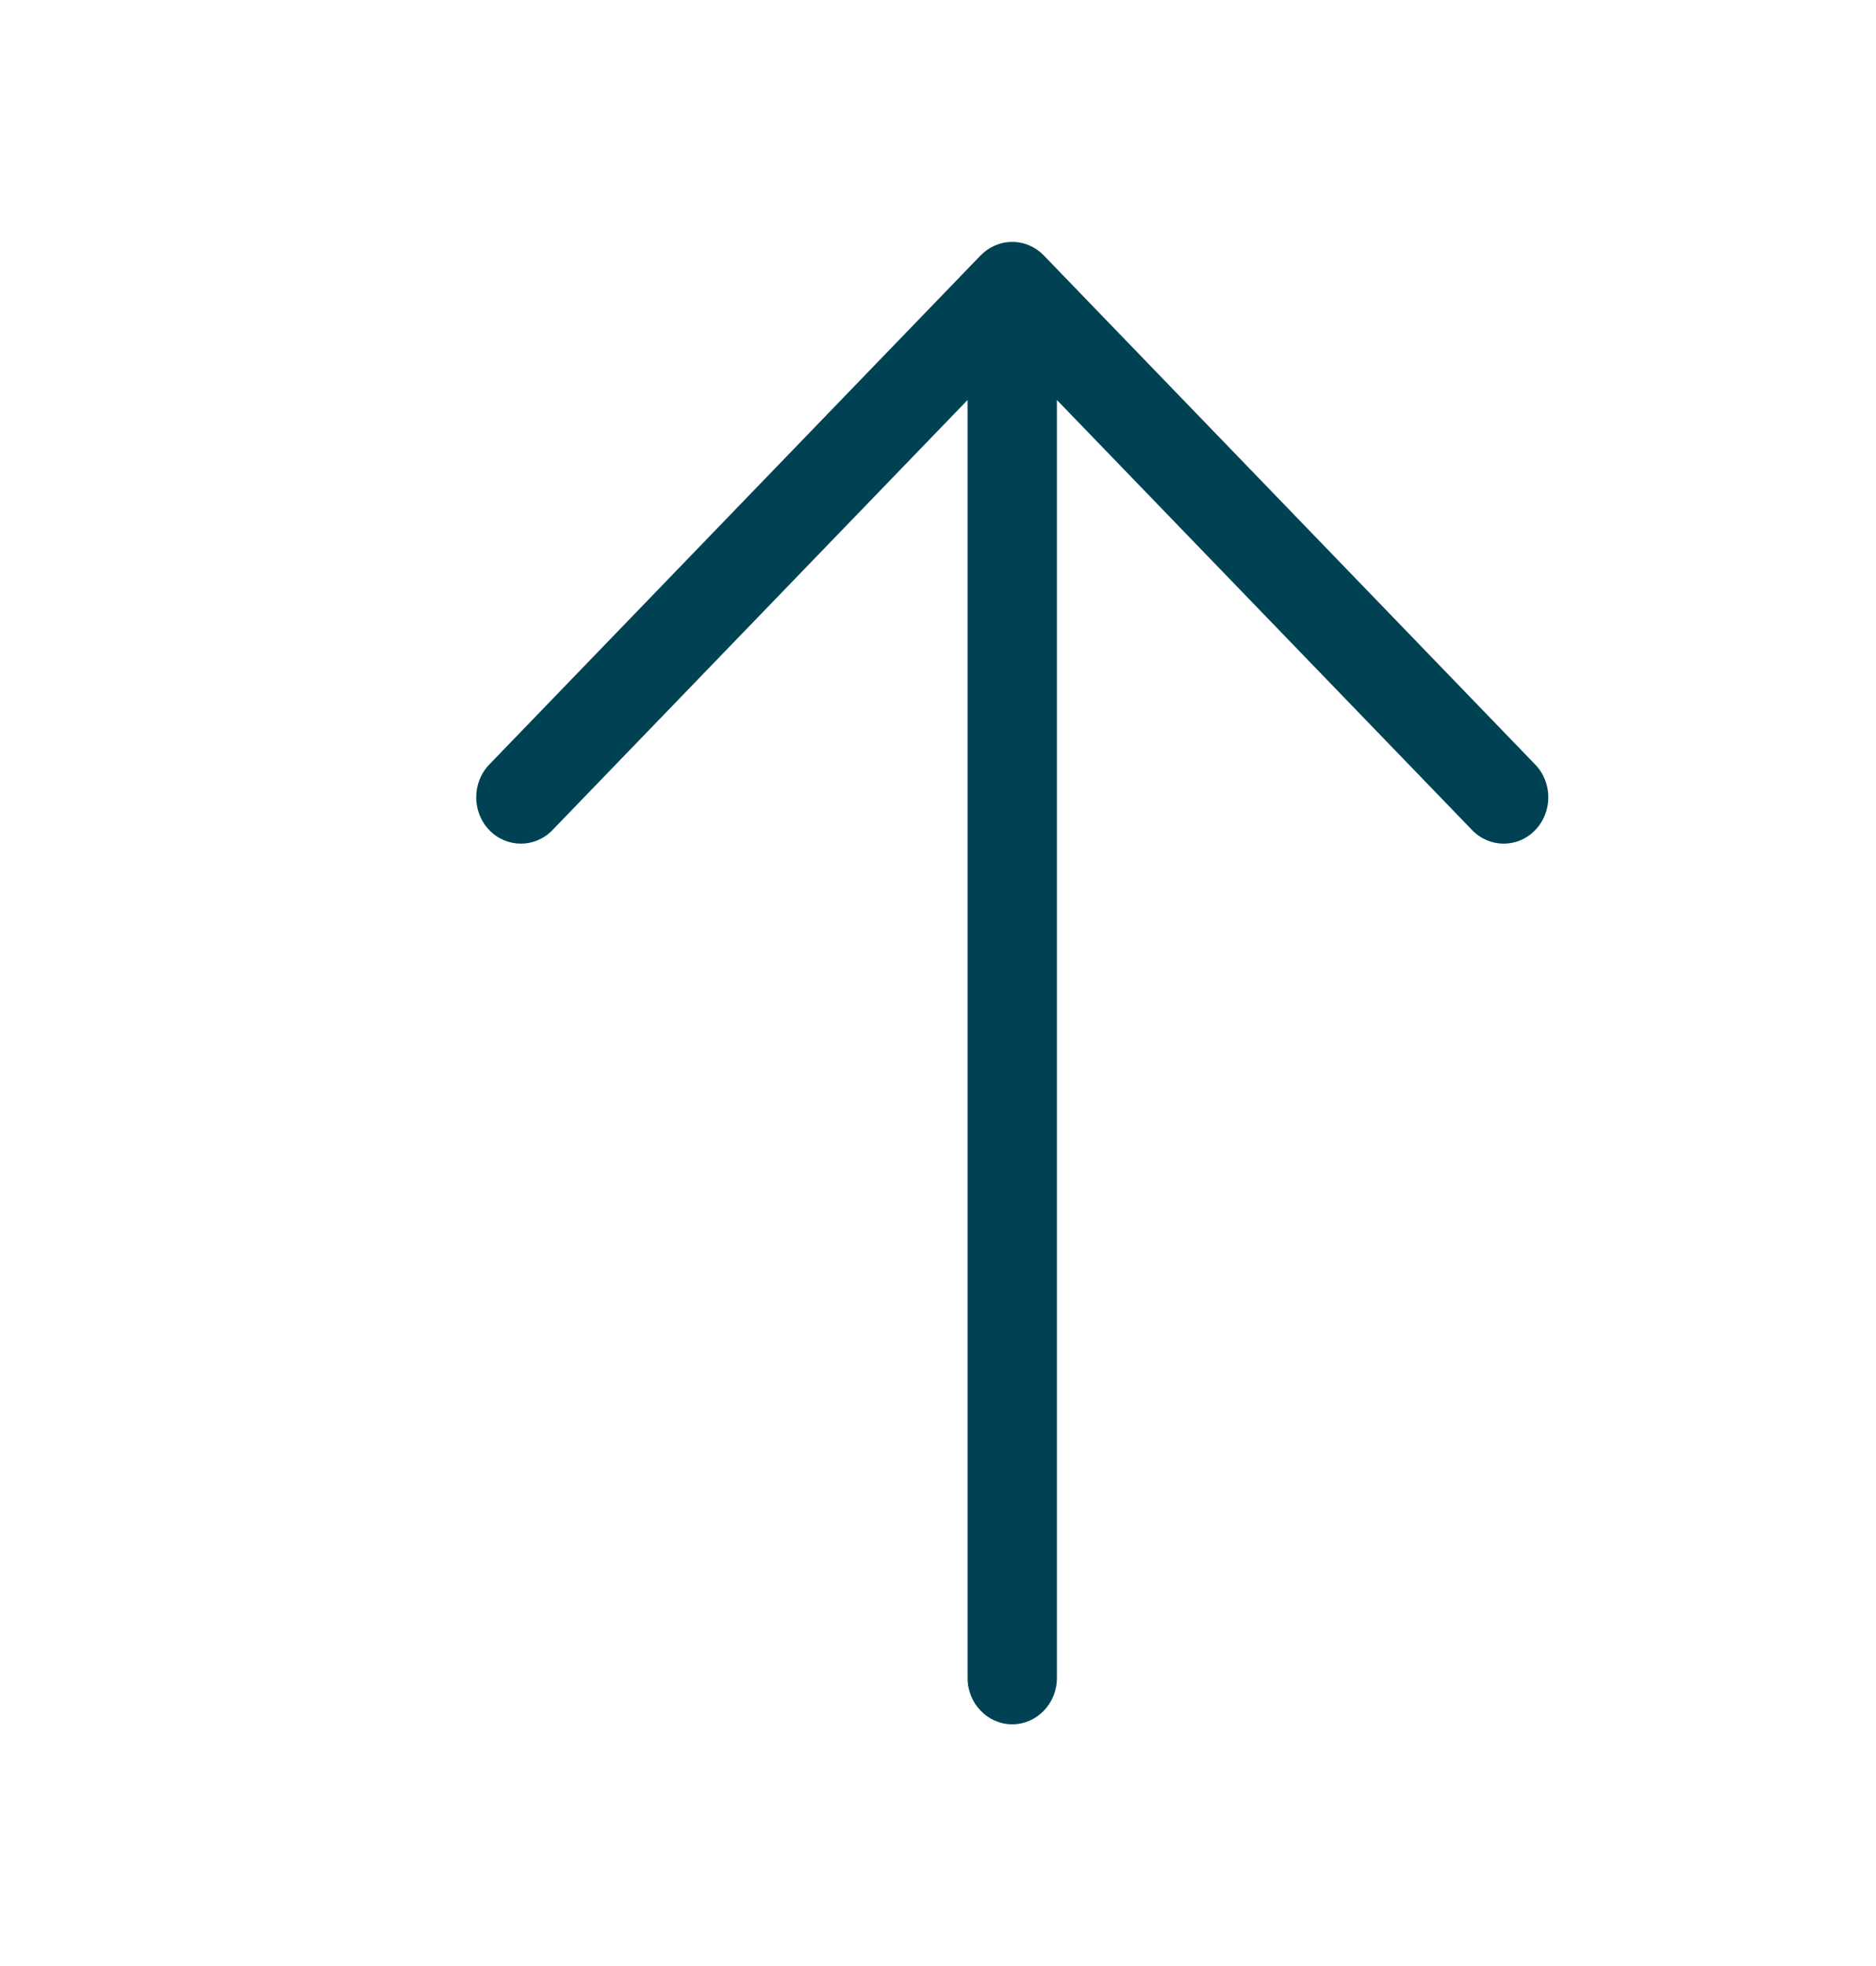 <svg xmlns="http://www.w3.org/2000/svg" width="21" height="22" viewBox="0 0 21 22">
    <g fill="none" fill-rule="evenodd">
        <g fill="#004254">
            <g>
                <g>
                    <g>
                        <g>
                            <g>
                                <path d="M16.893 11H2.592c-.286 0-.518-.224-.518-.5s.232-.5.518-.5h14.301L12.08 5.353c-.202-.195-.202-.512 0-.707.203-.195.531-.195.734 0l5.697 5.5c.093.091.151.216.151.354 0 .138-.058.263-.151.353l-5.697 5.501c-.203.196-.531.196-.734 0-.202-.194-.202-.51 0-.706L16.893 11z" transform="translate(-274 -85) translate(64.5 64) translate(24.319 14) translate(178.581) rotate(-90 17.51 17.079) translate(6.22 7)"/>
                            </g>
                        </g>
                    </g>
                </g>
            </g>
        </g>
    </g>
</svg>
